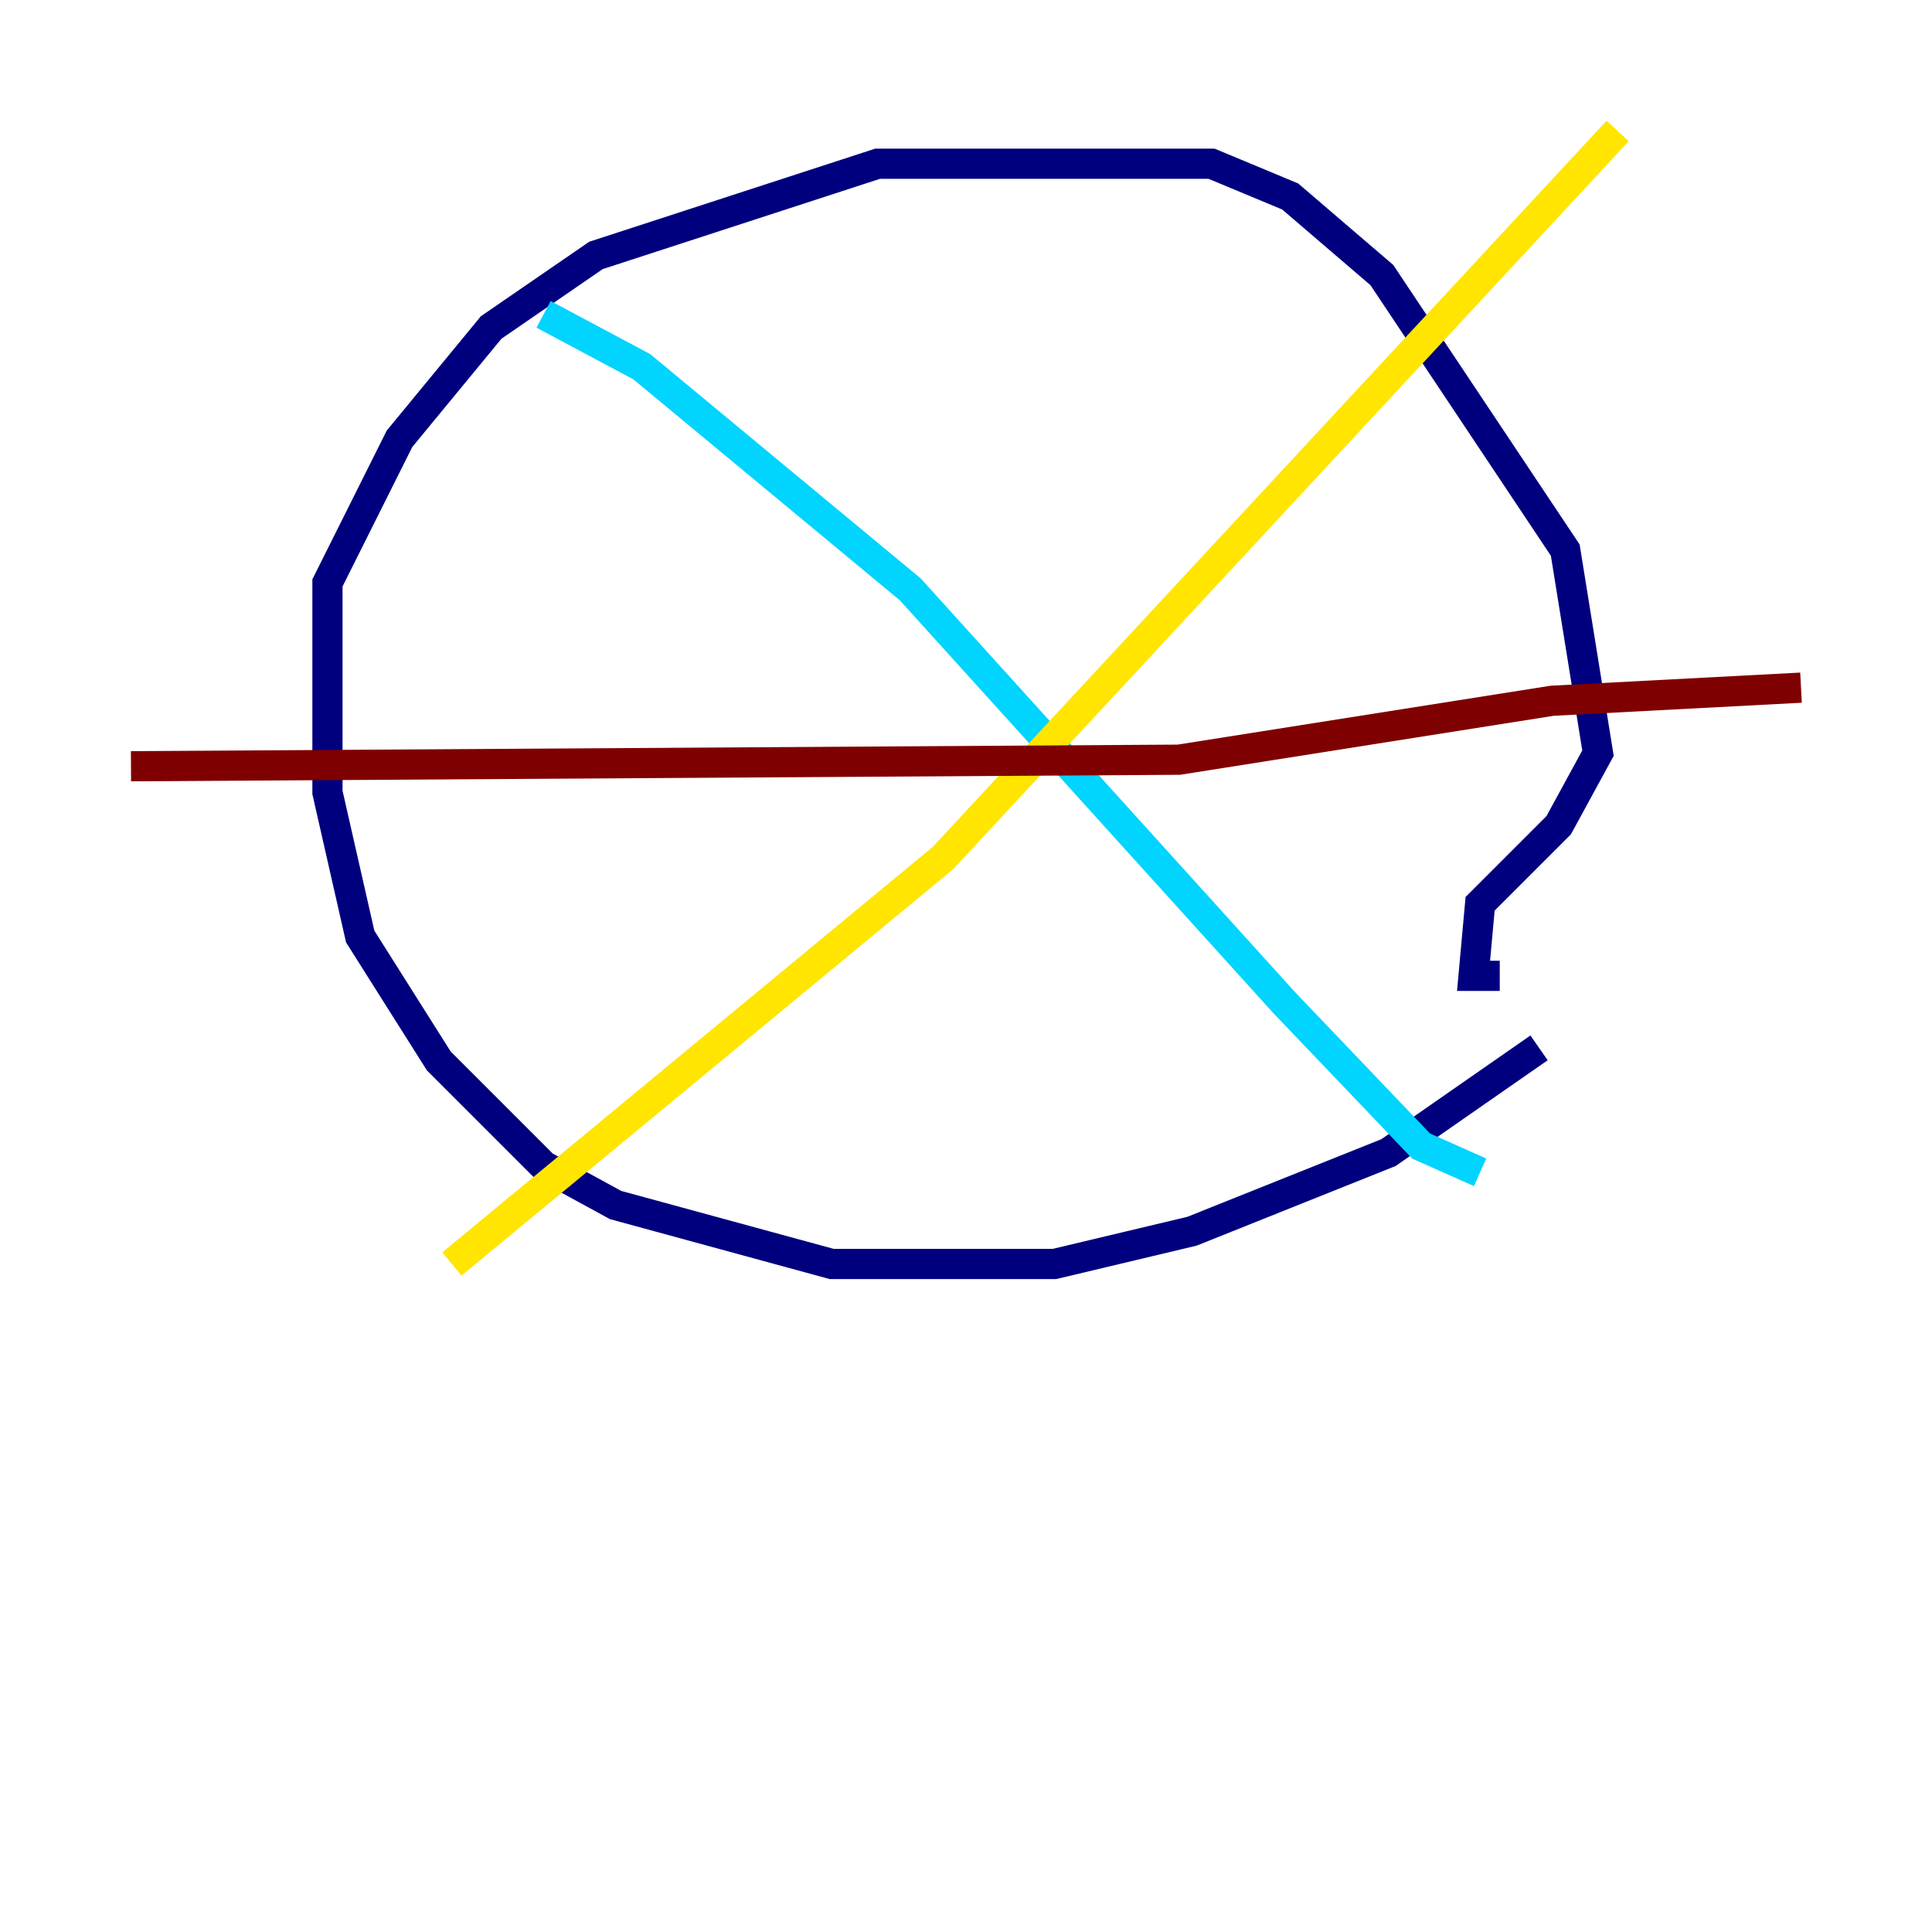 <?xml version="1.0" encoding="utf-8" ?>
<svg baseProfile="tiny" height="128" version="1.2" viewBox="0,0,128,128" width="128" xmlns="http://www.w3.org/2000/svg" xmlns:ev="http://www.w3.org/2001/xml-events" xmlns:xlink="http://www.w3.org/1999/xlink"><defs /><polyline fill="none" points="101.966,69.424 91.986,76.366 78.969,81.573 69.858,83.742 55.105,83.742 40.786,79.837 36.014,77.234 29.071,70.291 23.864,62.047 21.695,52.502 21.695,38.617 26.468,29.071 32.542,21.695 39.485,16.922 58.142,10.848 80.271,10.848 85.478,13.017 91.552,18.224 103.702,36.447 105.871,49.898 103.268,54.671 98.061,59.878 97.627,64.651 99.363,64.651" stroke="#00007f" stroke-width="2" /><polyline fill="none" points="36.014,20.827 42.522,24.298 60.312,39.051 85.044,66.386 94.156,75.932 98.061,77.668" stroke="#00d4ff" stroke-width="2" /><polyline fill="none" points="107.173,8.678 62.481,56.841 29.939,83.742" stroke="#ffe500" stroke-width="2" /><polyline fill="none" points="8.678,50.766 78.102,50.332 102.834,46.427 119.322,45.559" stroke="#7f0000" stroke-width="2" /></svg>